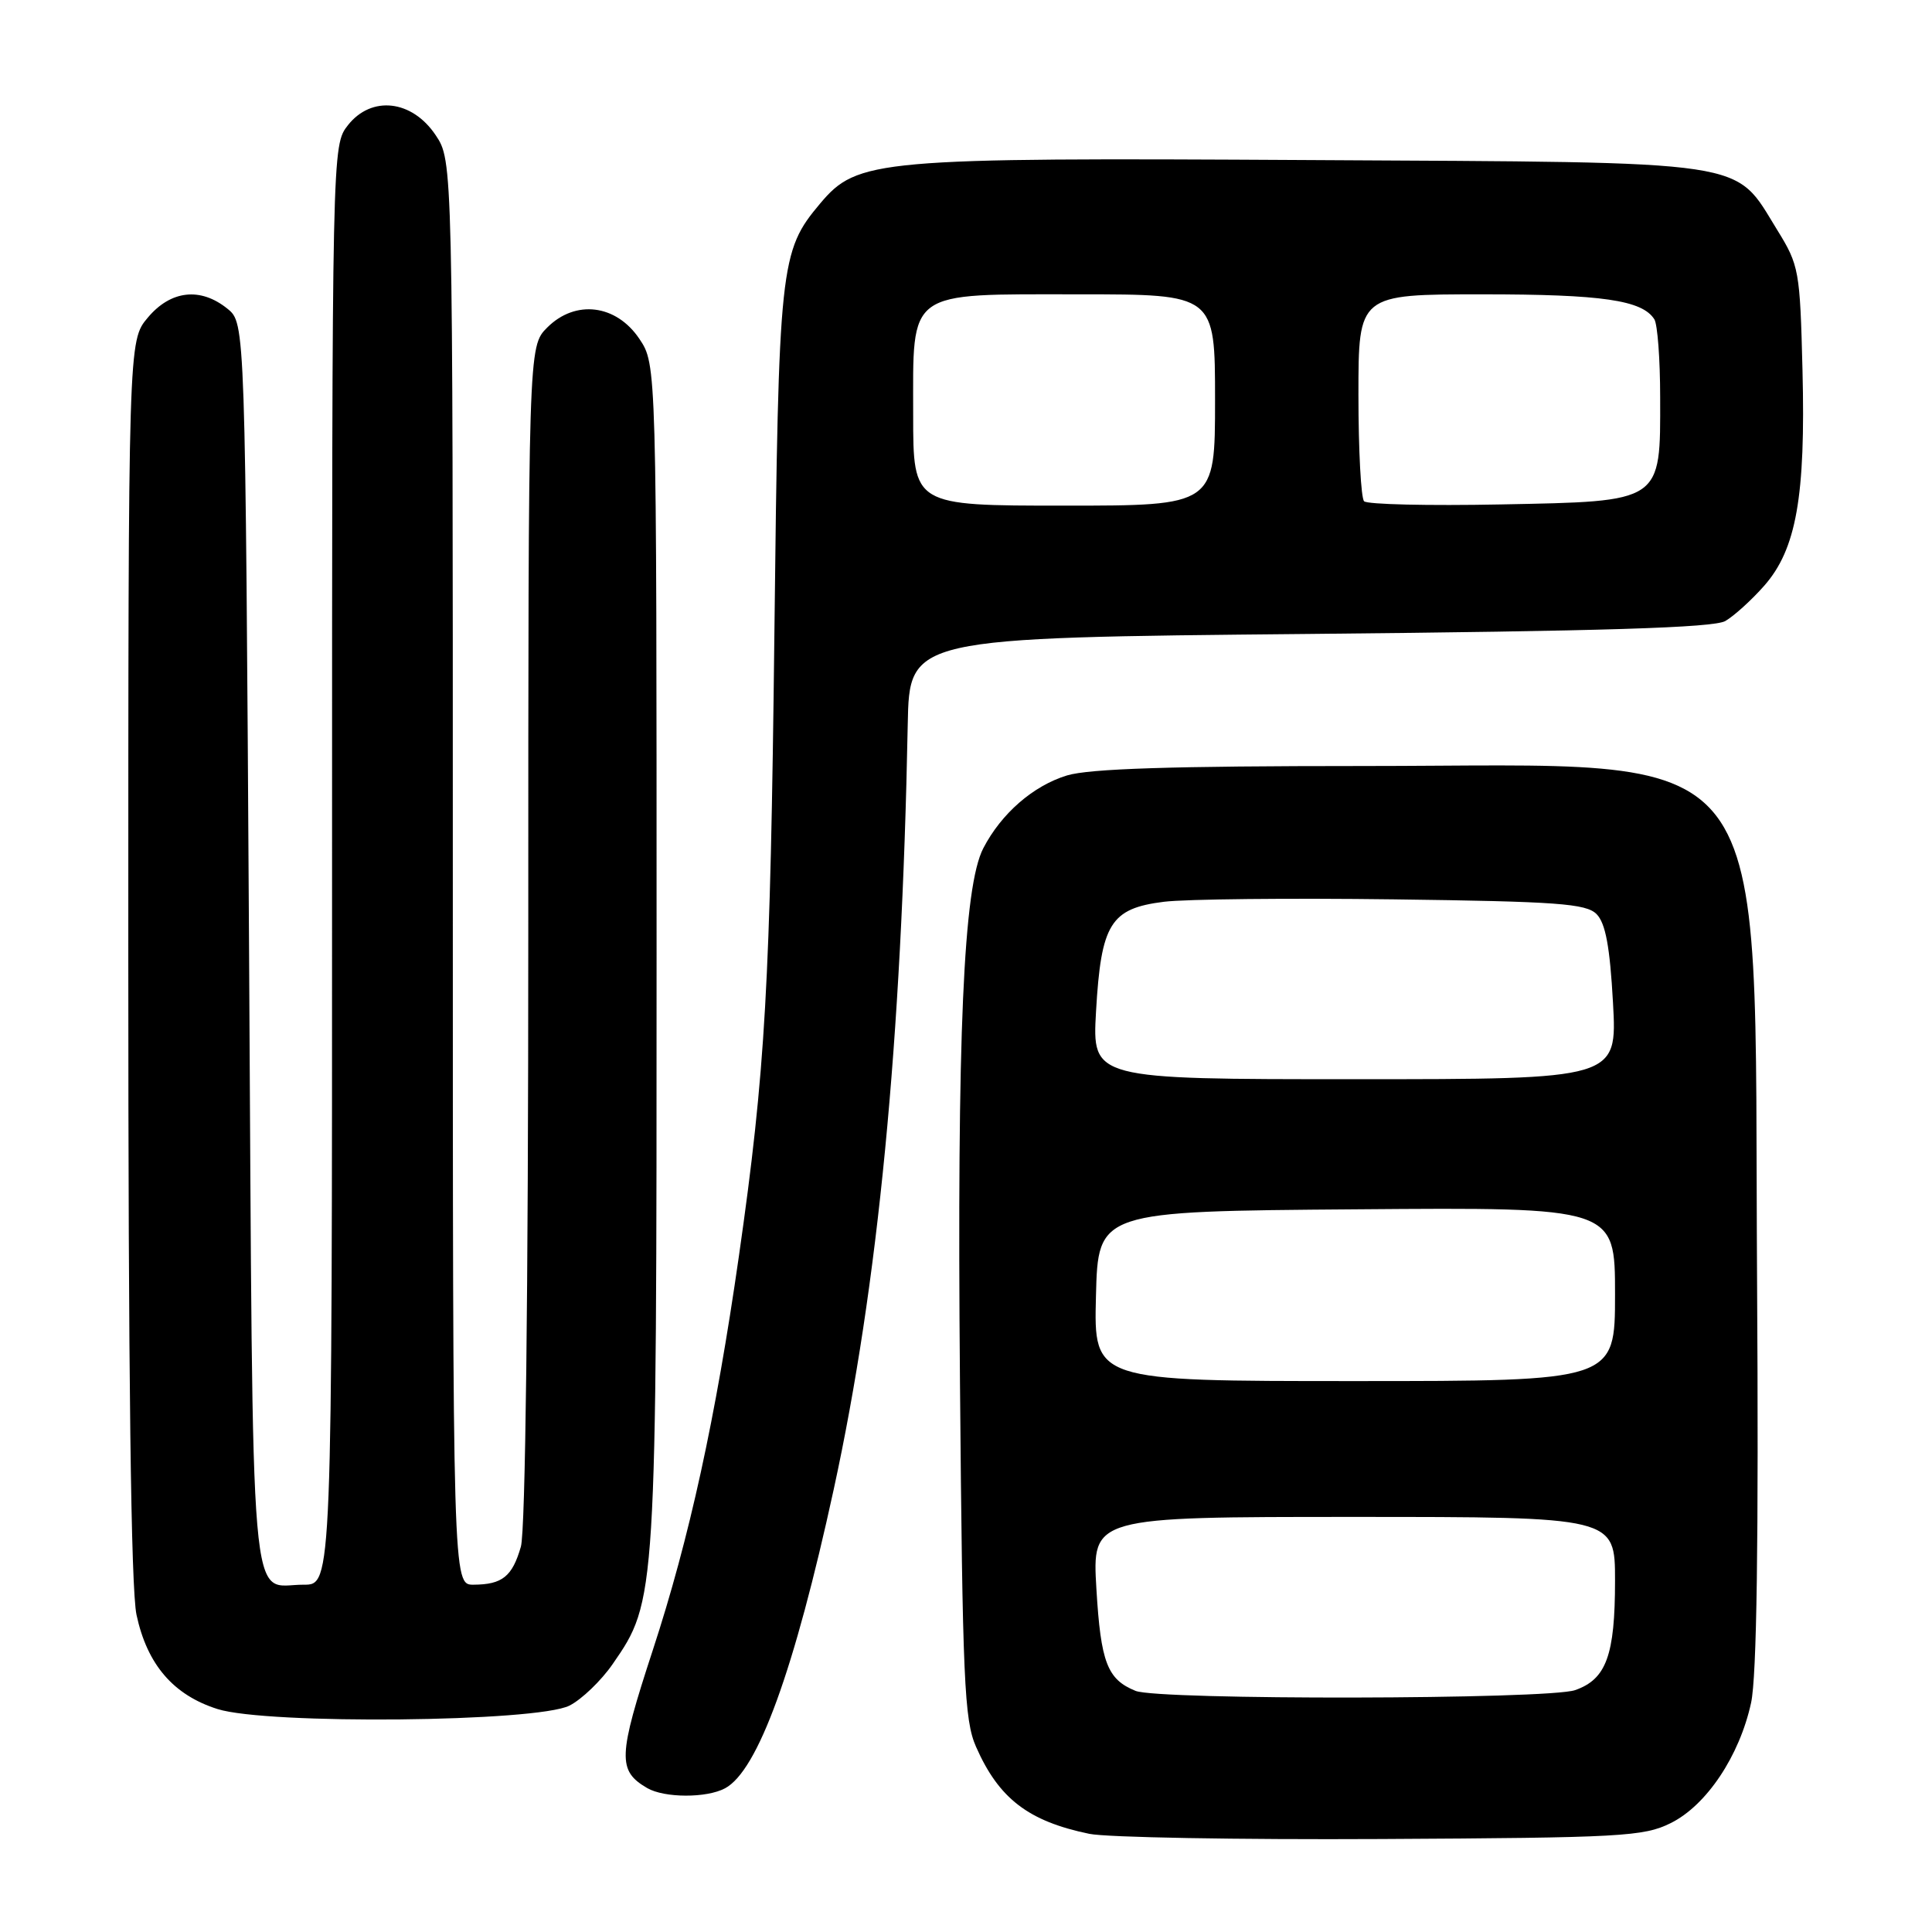 <?xml version="1.0" encoding="UTF-8" standalone="no"?>
<!DOCTYPE svg PUBLIC "-//W3C//DTD SVG 1.1//EN" "http://www.w3.org/Graphics/SVG/1.1/DTD/svg11.dtd" >
<svg xmlns="http://www.w3.org/2000/svg" xmlns:xlink="http://www.w3.org/1999/xlink" version="1.1" viewBox="0 0 256 256">
 <g >
 <path fill="currentColor"
d=" M 221.38 241.57 C 226.12 239.22 230.50 232.67 232.03 225.62 C 232.78 222.13 233.04 204.32 232.82 169.50 C 232.36 96.41 236.28 101.50 180.50 101.50 C 155.32 101.50 144.35 101.85 141.38 102.75 C 136.90 104.12 132.68 107.79 130.29 112.40 C 127.66 117.49 126.80 137.02 127.20 183.00 C 127.54 222.67 127.77 227.93 129.33 231.46 C 132.35 238.32 136.26 241.32 144.33 242.99 C 146.62 243.47 164.03 243.78 183.00 243.68 C 214.85 243.51 217.80 243.35 221.38 241.57 Z  M 96.07 236.96 C 100.42 234.64 105.25 221.34 110.47 197.36 C 116.36 170.28 119.48 138.05 120.28 96.00 C 120.50 84.50 120.50 84.50 173.50 84.00 C 212.38 83.63 227.06 83.18 228.61 82.29 C 229.77 81.62 232.10 79.51 233.78 77.60 C 238.02 72.77 239.26 65.78 238.84 49.06 C 238.51 35.83 238.39 35.16 235.49 30.47 C 229.68 21.07 232.81 21.54 173.65 21.21 C 116.07 20.88 113.62 21.10 108.68 26.96 C 103.34 33.31 103.17 34.93 102.61 84.00 C 102.08 130.46 101.42 141.89 97.90 166.50 C 94.83 187.92 91.35 203.85 86.48 218.71 C 81.88 232.77 81.81 234.62 85.76 236.93 C 88.04 238.25 93.62 238.27 96.07 236.96 Z  M 75.46 226.00 C 77.08 225.18 79.66 222.70 81.18 220.50 C 86.99 212.11 87.00 211.91 87.00 126.44 C 87.00 48.30 87.00 48.30 84.72 44.90 C 81.65 40.33 76.25 39.66 72.51 43.40 C 70.00 45.91 70.00 45.91 70.00 123.71 C 70.00 171.62 69.62 202.83 69.02 204.94 C 67.88 208.90 66.56 209.96 62.75 209.98 C 60.00 210.00 60.00 210.00 60.00 115.65 C 60.00 21.30 60.00 21.30 57.72 17.90 C 54.59 13.23 49.23 12.63 46.11 16.58 C 44.00 19.27 44.00 19.27 44.00 114.63 C 44.00 210.00 44.00 210.00 40.25 209.98 C 32.95 209.95 33.55 217.00 33.00 125.45 C 32.50 42.82 32.50 42.82 30.14 40.91 C 26.57 38.02 22.63 38.46 19.59 42.08 C 17.00 45.15 17.00 45.15 17.00 127.03 C 17.00 182.30 17.35 210.55 18.09 213.98 C 19.50 220.57 22.98 224.61 28.83 226.46 C 35.43 228.54 71.14 228.19 75.46 226.00 Z  M 150.47 224.05 C 146.72 222.53 145.86 220.29 145.28 210.55 C 144.71 201.00 144.71 201.00 179.35 201.00 C 214.00 201.00 214.00 201.00 214.00 209.45 C 214.00 219.34 212.84 222.51 208.71 223.95 C 205.13 225.20 153.52 225.29 150.47 224.05 Z  M 145.22 171.75 C 145.50 160.50 145.50 160.50 179.75 160.24 C 214.00 159.97 214.00 159.97 214.00 171.49 C 214.00 183.00 214.00 183.00 179.47 183.00 C 144.93 183.00 144.93 183.00 145.22 171.75 Z  M 145.23 134.02 C 145.90 122.38 147.14 120.38 154.22 119.49 C 157.13 119.13 170.85 118.99 184.72 119.17 C 206.35 119.45 210.16 119.73 211.55 121.12 C 212.74 122.32 213.32 125.43 213.73 132.87 C 214.29 143.00 214.29 143.00 179.51 143.00 C 144.72 143.00 144.72 143.00 145.23 134.02 Z  M 121.00 55.00 C 121.00 38.24 119.95 39.00 143.00 39.00 C 161.00 39.00 161.00 39.00 161.00 53.00 C 161.00 67.00 161.00 67.00 141.00 67.00 C 121.00 67.00 121.00 67.00 121.00 55.00 Z  M 180.75 66.42 C 180.34 66.01 180.00 59.67 180.00 52.33 C 180.00 39.00 180.00 39.00 196.43 39.00 C 212.31 39.00 217.60 39.77 219.21 42.31 C 219.63 42.97 219.98 47.61 219.98 52.64 C 220.01 66.65 220.36 66.42 198.84 66.84 C 189.30 67.03 181.16 66.84 180.75 66.42 Z "/>
</g>
</svg>